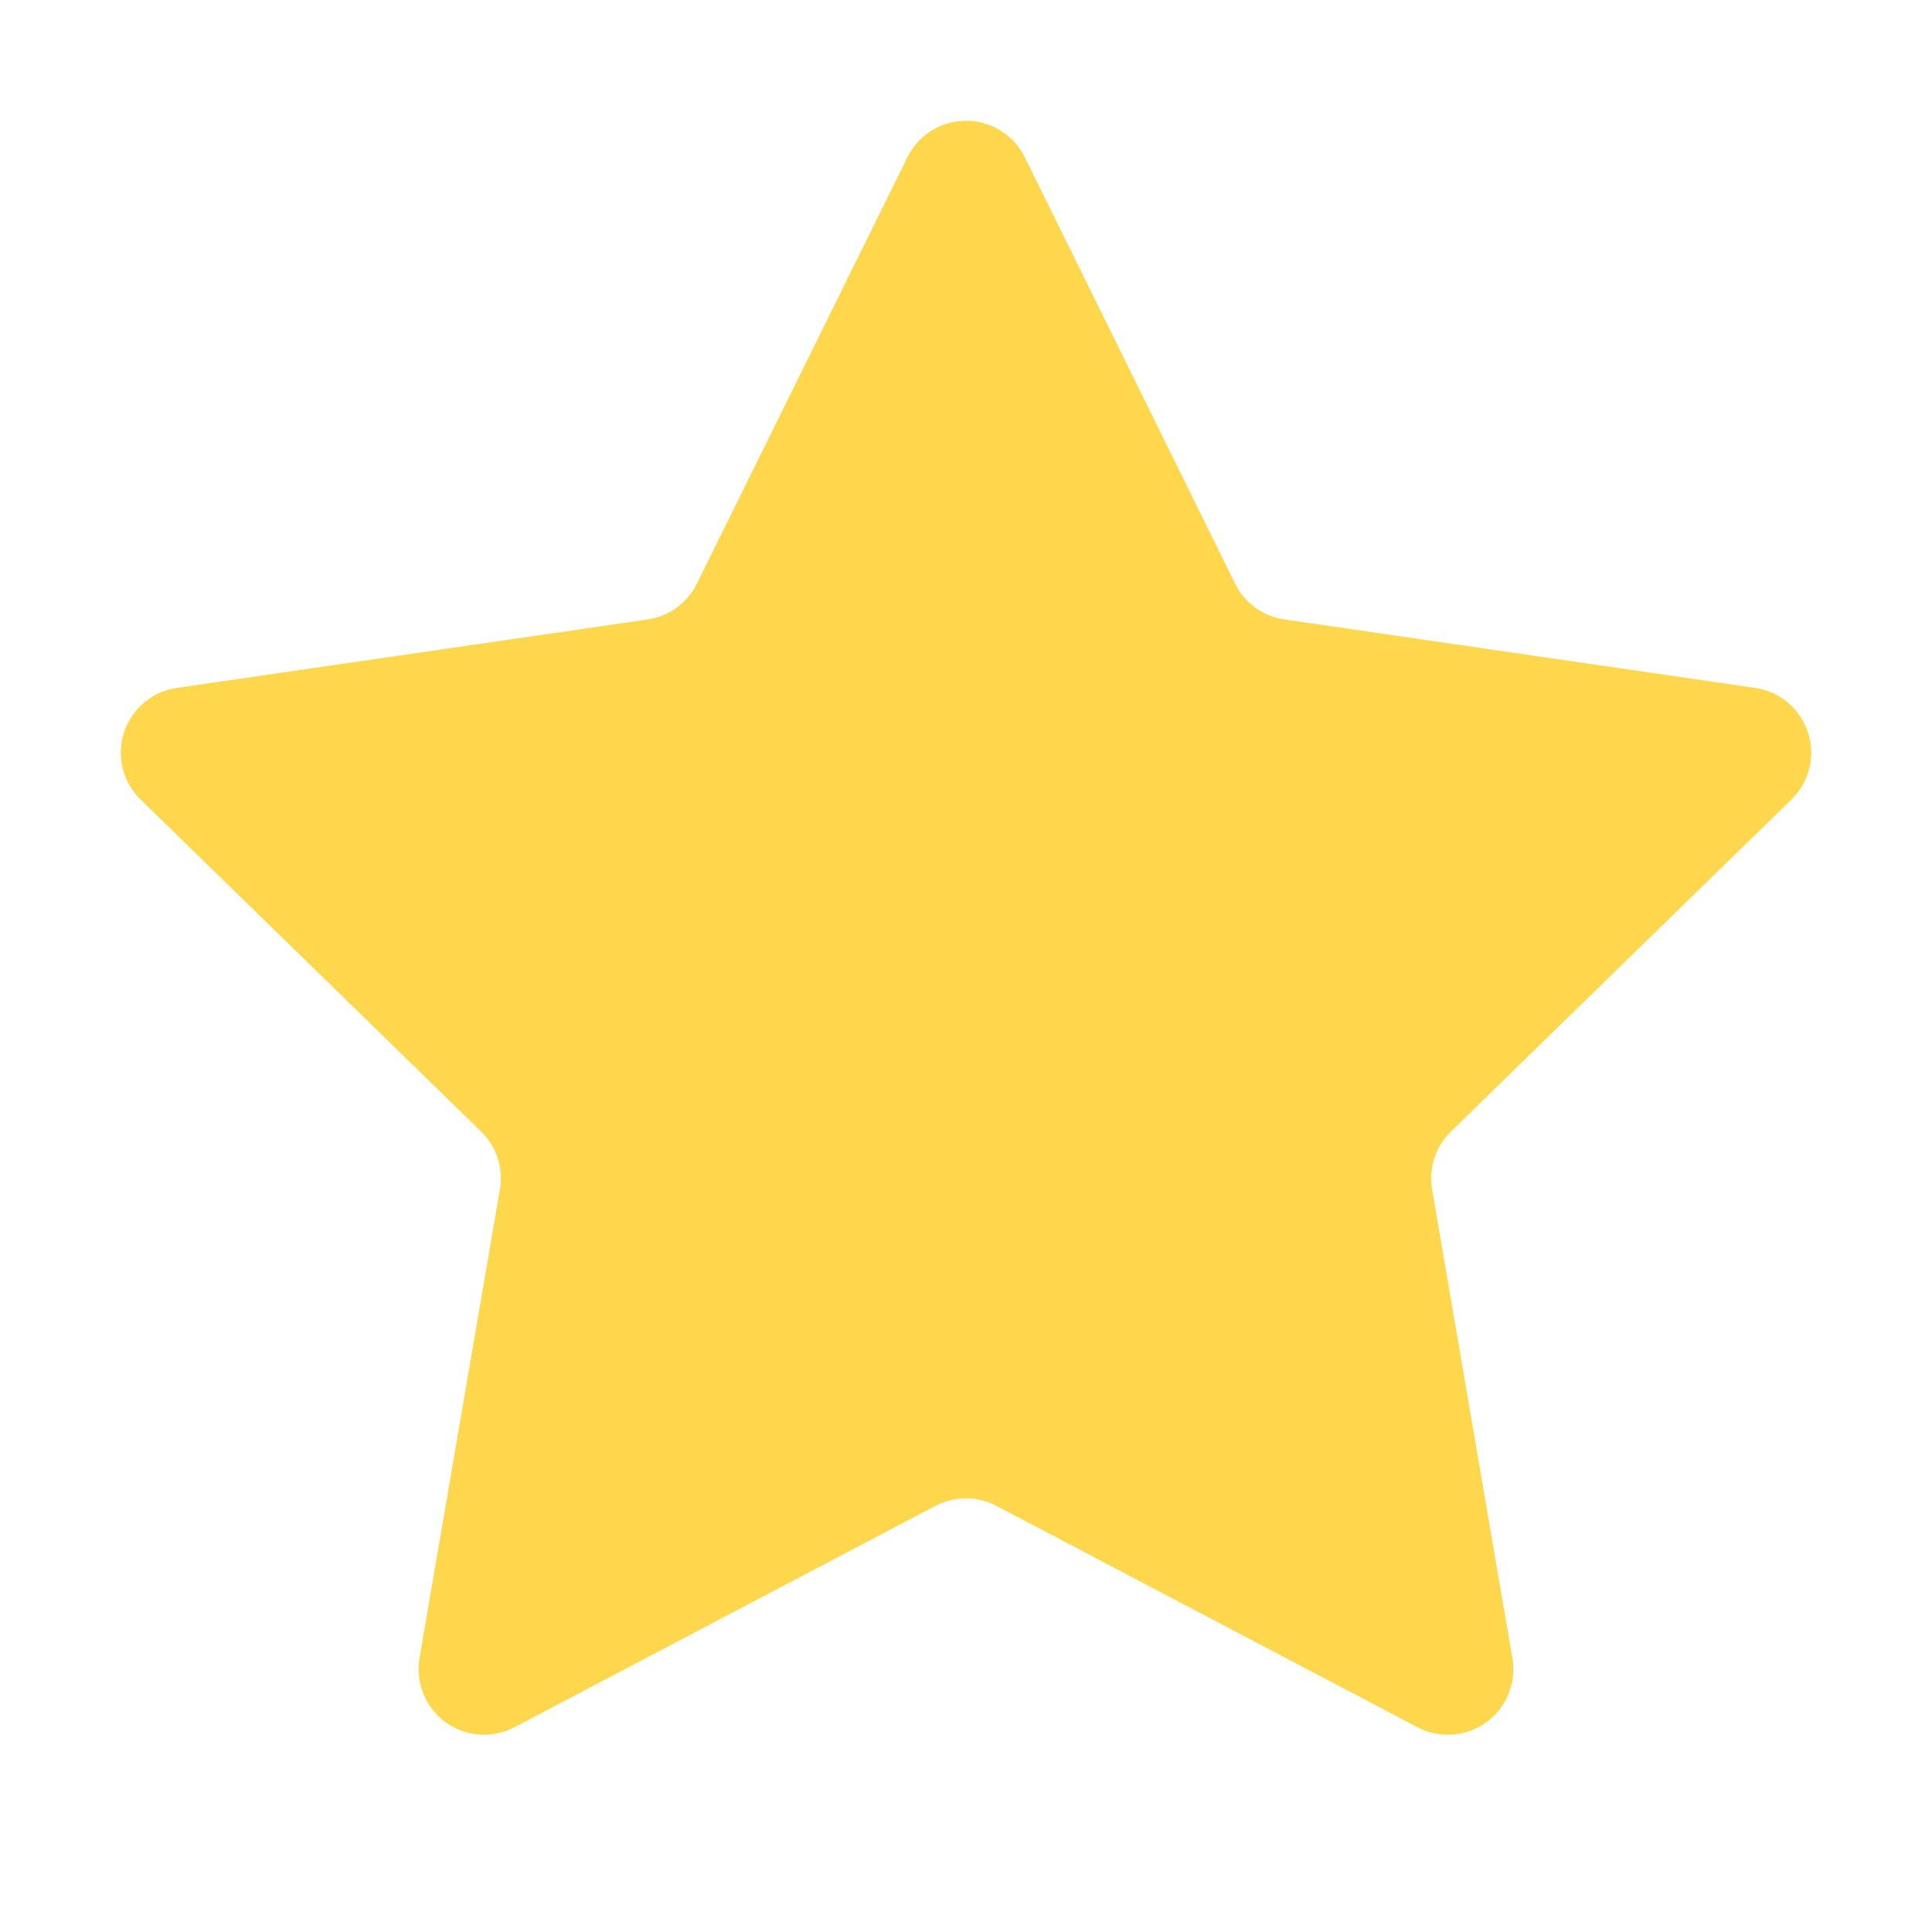 <svg width="16" height="16" viewBox="0 0 16 16" fill="none" xmlns="http://www.w3.org/2000/svg">
<path d="M7.515 1.302C7.606 1.117 7.795 1 8.001 1C8.207 1 8.395 1.117 8.487 1.302L10.229 4.834C10.308 4.994 10.461 5.105 10.638 5.13L14.536 5.697C14.74 5.726 14.909 5.87 14.973 6.066C15.037 6.262 14.984 6.477 14.836 6.621L12.016 9.371C11.888 9.495 11.83 9.674 11.86 9.85L12.525 13.733C12.56 13.936 12.476 14.142 12.309 14.263C12.142 14.384 11.921 14.4 11.738 14.304L8.252 12.471C8.094 12.388 7.905 12.388 7.747 12.471L4.261 14.304C4.078 14.4 3.857 14.384 3.69 14.263C3.523 14.142 3.44 13.936 3.474 13.733L4.14 9.85C4.17 9.674 4.112 9.495 3.984 9.371L1.164 6.621C1.016 6.477 0.963 6.262 1.027 6.066C1.09 5.87 1.26 5.726 1.464 5.697L5.363 5.13C5.539 5.105 5.692 4.994 5.771 4.834L7.515 1.302Z" fill="#FED74D"/>
</svg>
